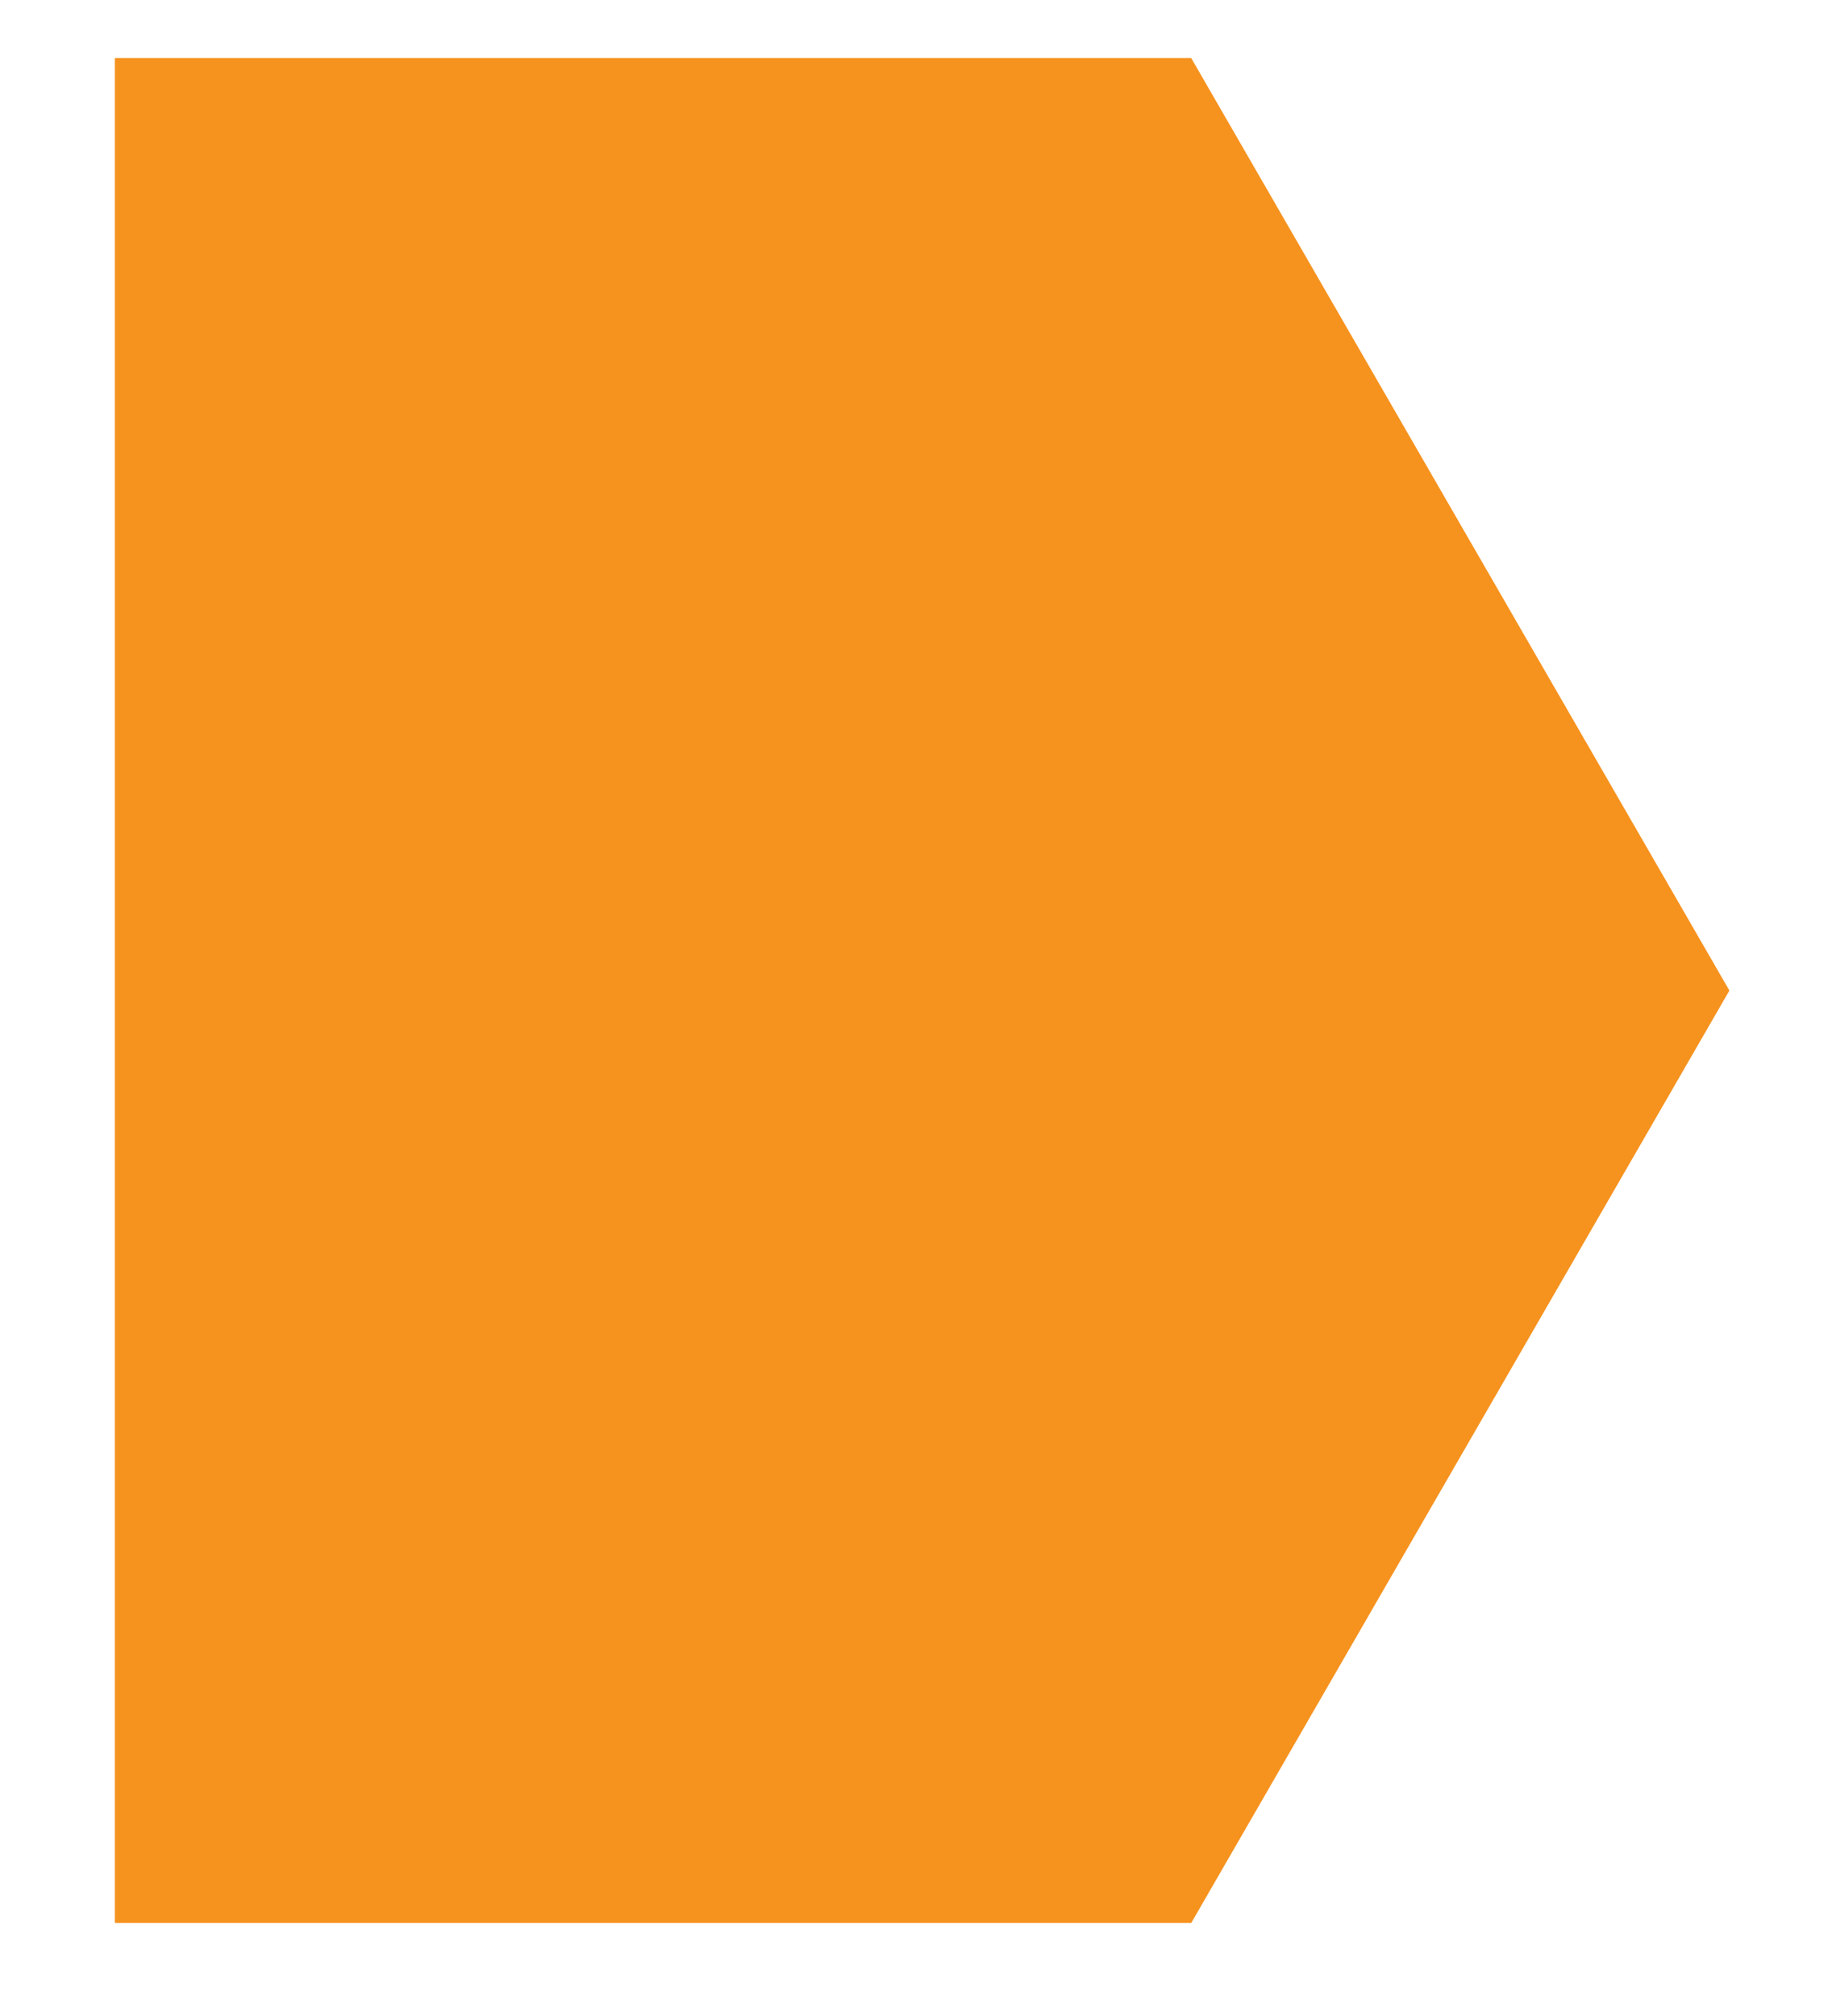 <?xml version="1.0" encoding="utf-8"?>
<!-- Generator: Adobe Illustrator 16.0.3, SVG Export Plug-In . SVG Version: 6.00 Build 0)  -->
<!DOCTYPE svg PUBLIC "-//W3C//DTD SVG 1.1//EN" "http://www.w3.org/Graphics/SVG/1.1/DTD/svg11.dtd">
<svg version="1.1" id="Layer_1" xmlns="http://www.w3.org/2000/svg" xmlns:xlink="http://www.w3.org/1999/xlink" x="0px" y="0px"
	 width="22.25px" height="24.583px" viewBox="0 0 22.25 24.583" enable-background="new 0 0 22.25 24.583" xml:space="preserve">
<g id="Check_Box" display="none">
	<g display="inline">
		<path fill="#808080" d="M14.531,0.885H1.401v22.741h13.13l6.565-11.371L14.531,0.885z"/>
	</g>
	<polyline display="inline" fill="none" stroke="#F6921E" stroke-width="3" stroke-miterlimit="10" points="3.271,12.474 
		7.896,16.224 15.958,6.787 	"/>
</g>
<g id="Blank_Box">
	<path fill="#F6921E" d="M14.531,0.708H1.401v22.74h13.13l6.565-11.37L14.531,0.708z"/>
</g>
</svg>
